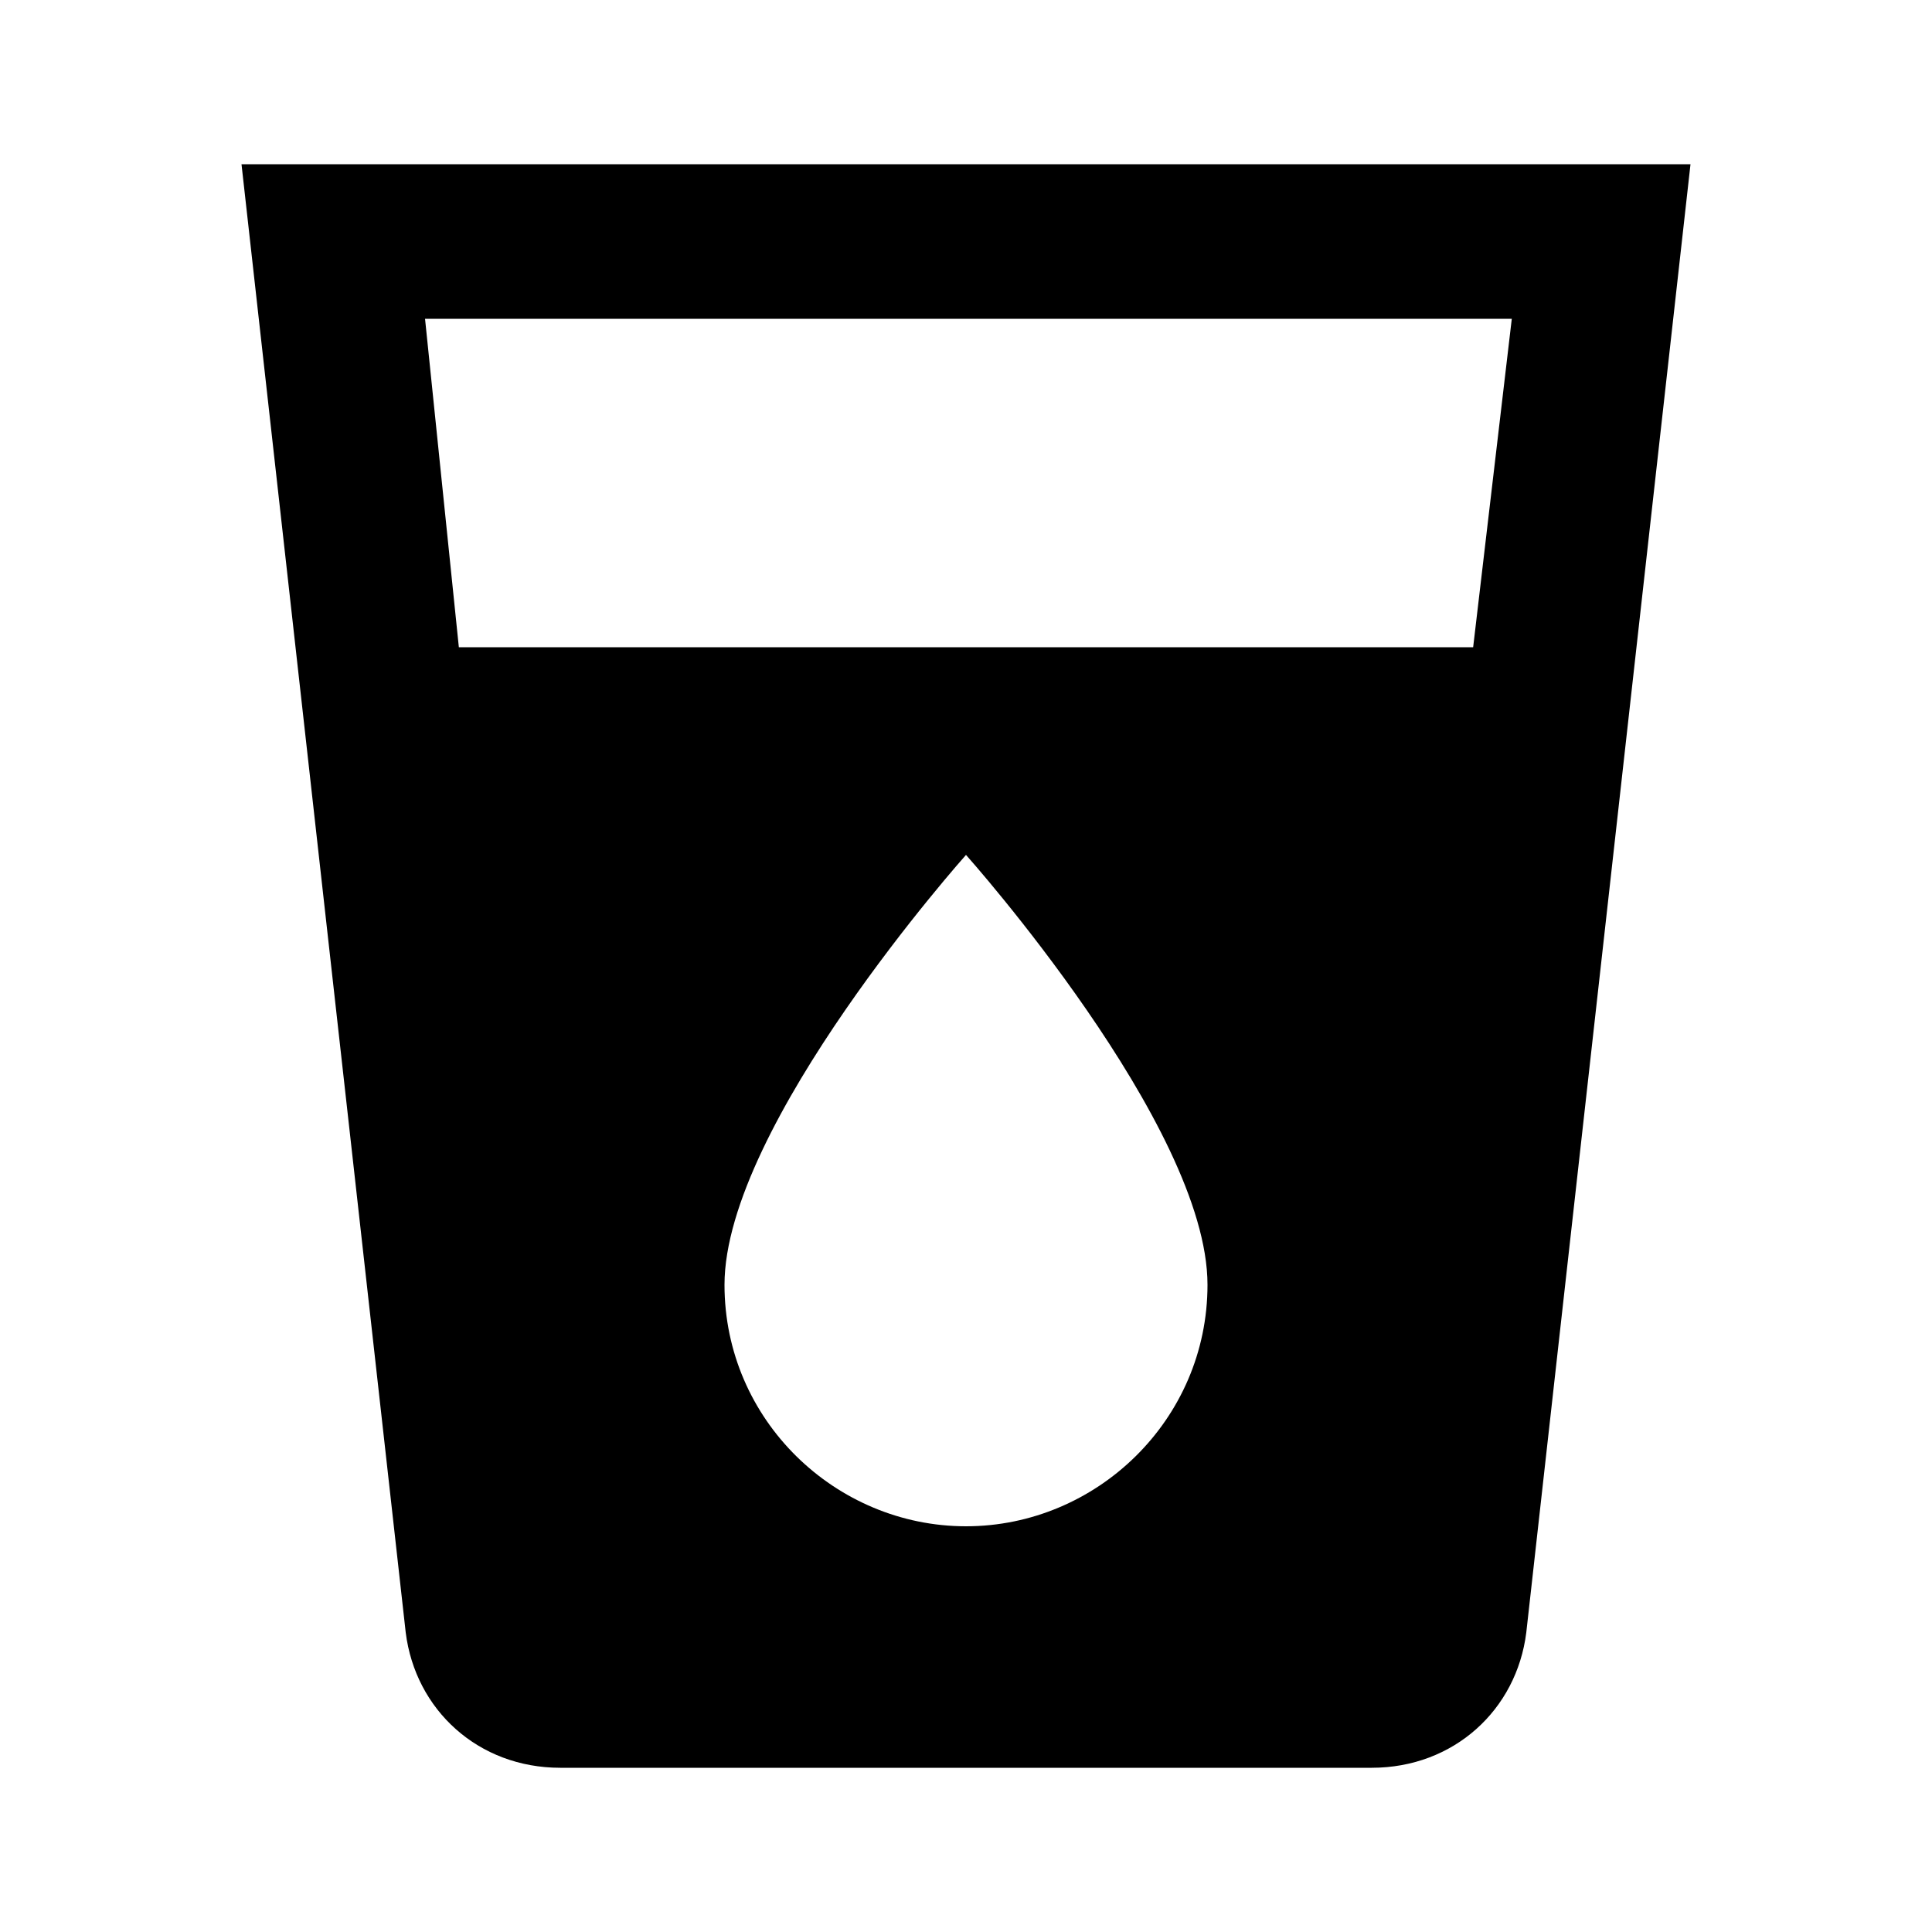<?xml version="1.0"?><svg xmlns="http://www.w3.org/2000/svg" width="40" height="40" viewBox="0 0 40 40"><path  d="m30.5 13.4l0.8-6.8h-22.5l0.7 6.8h21z m-10.5 18.2c2.7 0 5-2.2 5-5 0-3.3-5-8.9-5-8.9s-5 5.6-5 8.9c0 2.8 2.3 5 5 5z m-15-28.2h30l-3.4 30.4c-0.2 1.6-1.5 2.8-3.2 2.8h-16.8c-1.7 0-3-1.2-3.2-2.8z"></path></svg>